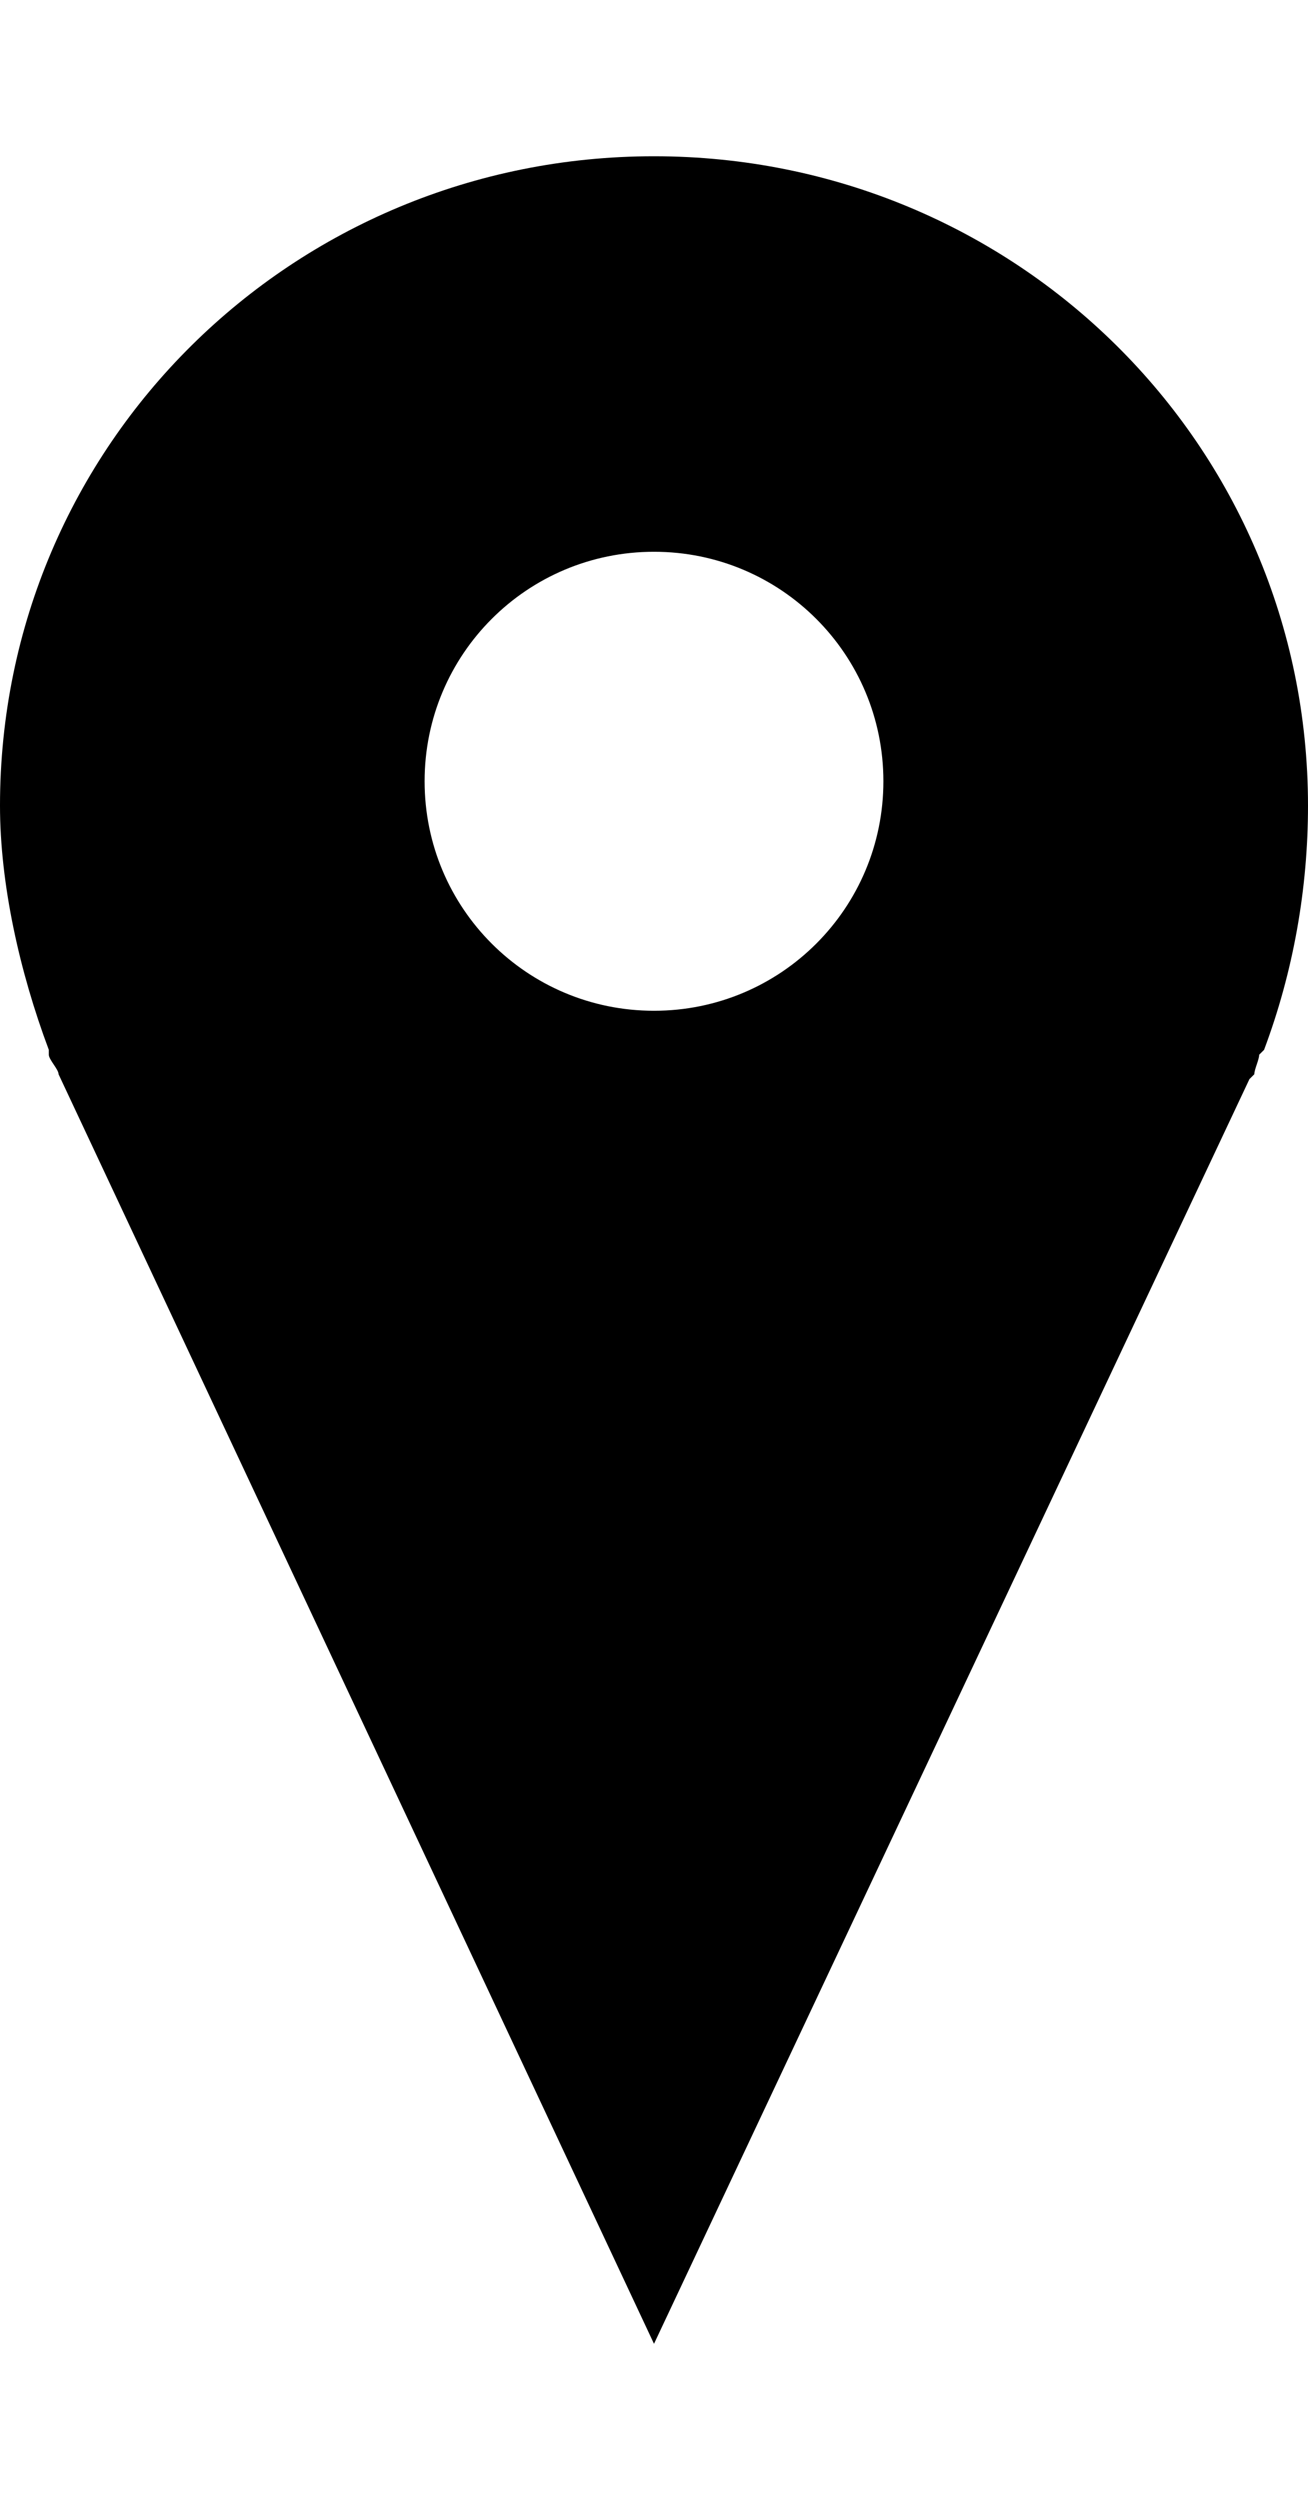 <?xml version="1.0" encoding="utf-8"?>
<!-- Generated by IcoMoon.io -->
<!DOCTYPE svg PUBLIC "-//W3C//DTD SVG 1.1//EN" "http://www.w3.org/Graphics/SVG/1.1/DTD/svg11.dtd">
<svg version="1.1" xmlns="http://www.w3.org/2000/svg" xmlns:xlink="http://www.w3.org/1999/xlink" width="268" height="512" viewBox="0 0 268 512">
<g>
</g>
	<path d="M134 32c74 0 134 59 134 133 0 17-3 34-9 50l-1 1c0 1-1 3-1 4l-1 1-122 259-122-260c0-1-2-3-2-4v-1c-6-16-10-34-10-50 0-74 60-133 134-133zM134 207c26 0 47-21 47-47s-21-47-47-47-47 21-47 47 21 47 47 47z" fill="#000000" />
</svg>
